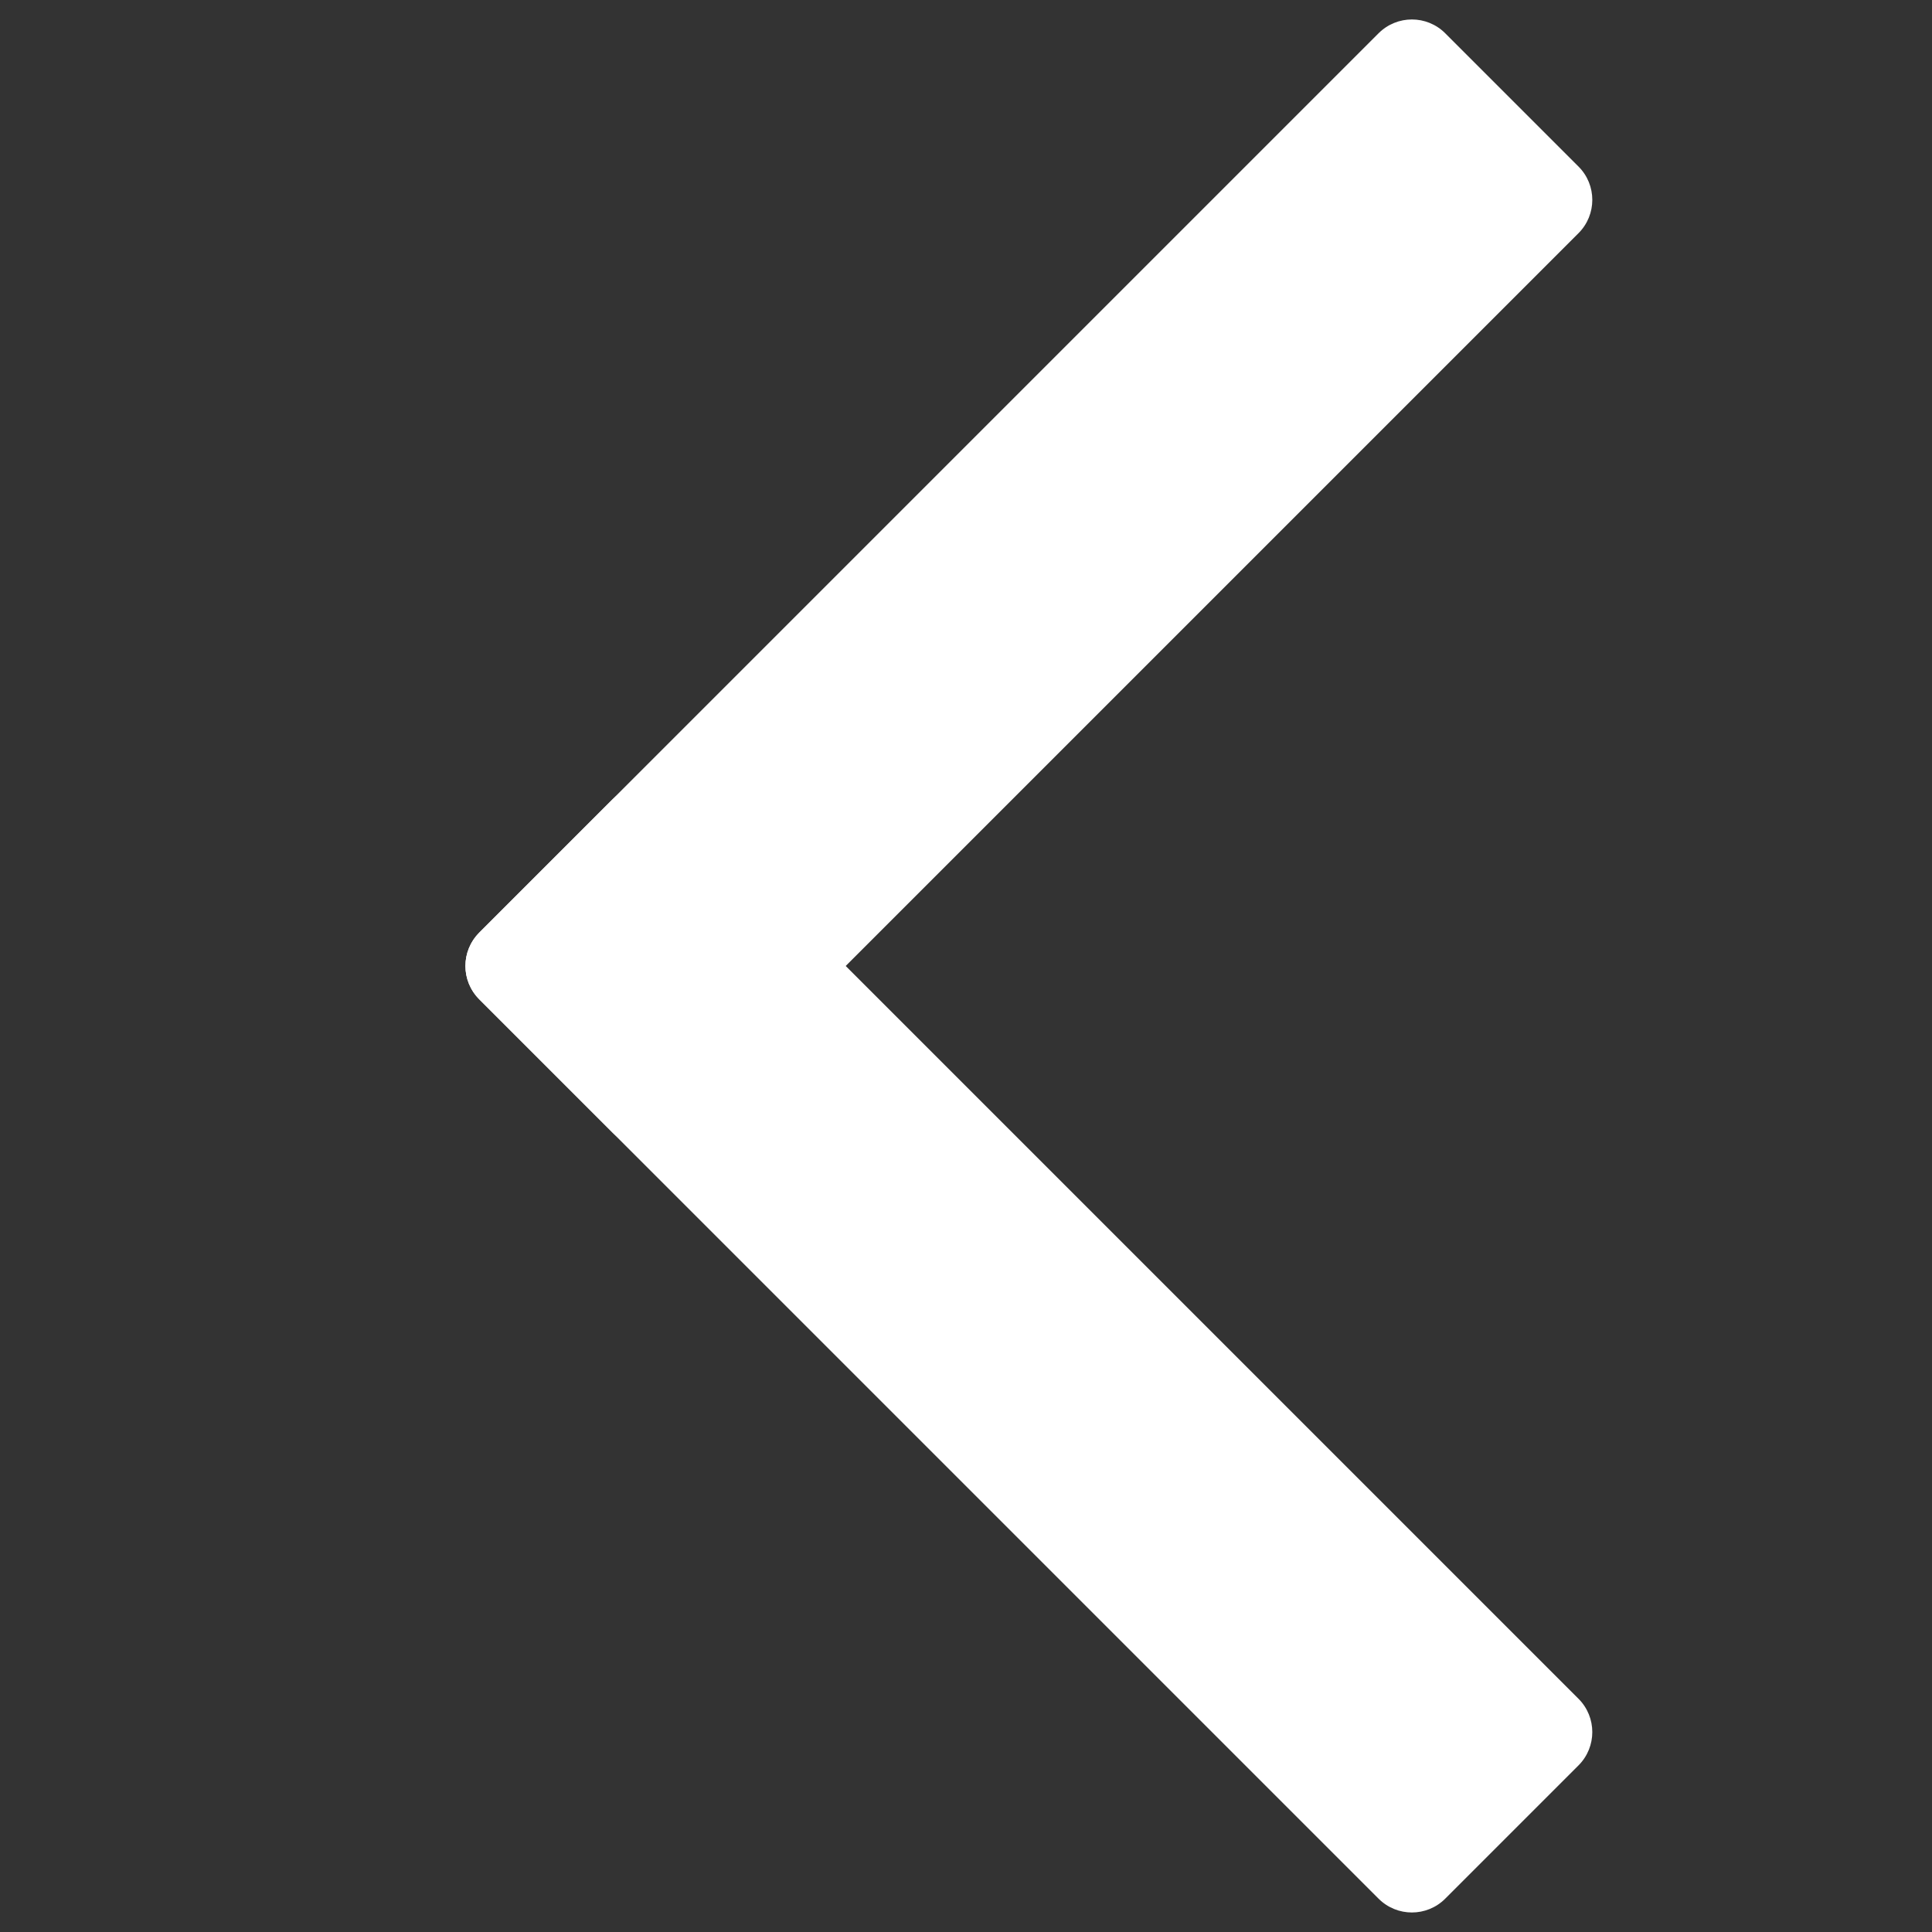 <svg version="1.1" viewBox="0.0 0.0 480.0 480.0" fill="none" stroke="none" stroke-linecap="square" stroke-miterlimit="10" xmlns:xlink="http://www.w3.org/1999/xlink" xmlns="http://www.w3.org/2000/svg"><rect x="0.0" y="0.0" width="480.0" height="480.0" fill="#333333" stroke="none"/><clipPath id="p.0"><path d="m0 0l480.0 0l0 480.0l-480.0 0l0 -480.0z" clip-rule="nonzero"/></clipPath><g clip-path="url(#p.0)"><path fill="#000000" fill-opacity="0.0" d="m0 0l480.0 0l0 480.0l-480.0 0z" fill-rule="evenodd"/><path fill="#ffffff" d="m168.731 281.377l0 0c-4.572 4.572 -11.985 4.572 -16.557 0l-33.113 -33.113l0 0c-2.196 -2.196 -3.429 -5.173 -3.429 -8.278c0 -3.105 1.233 -6.083 3.429 -8.278l223.443 -223.443c4.572 -4.572 11.985 -4.572 16.557 0l33.113 33.113c4.572 4.572 4.572 11.985 0 16.557z" fill-rule="evenodd"/><path fill="#ffffff" d="m119.061 248.278l0 0c-4.572 -4.572 -4.572 -11.985 0 -16.557l33.113 -33.113l0 0c2.196 -2.196 5.173 -3.429 8.278 -3.429c3.105 0 6.083 1.233 8.278 3.429l223.443 223.443c4.572 4.572 4.572 11.985 0 16.557l-33.113 33.113c-4.572 4.572 -11.985 4.572 -16.557 0z" fill-rule="evenodd"/></g></svg>